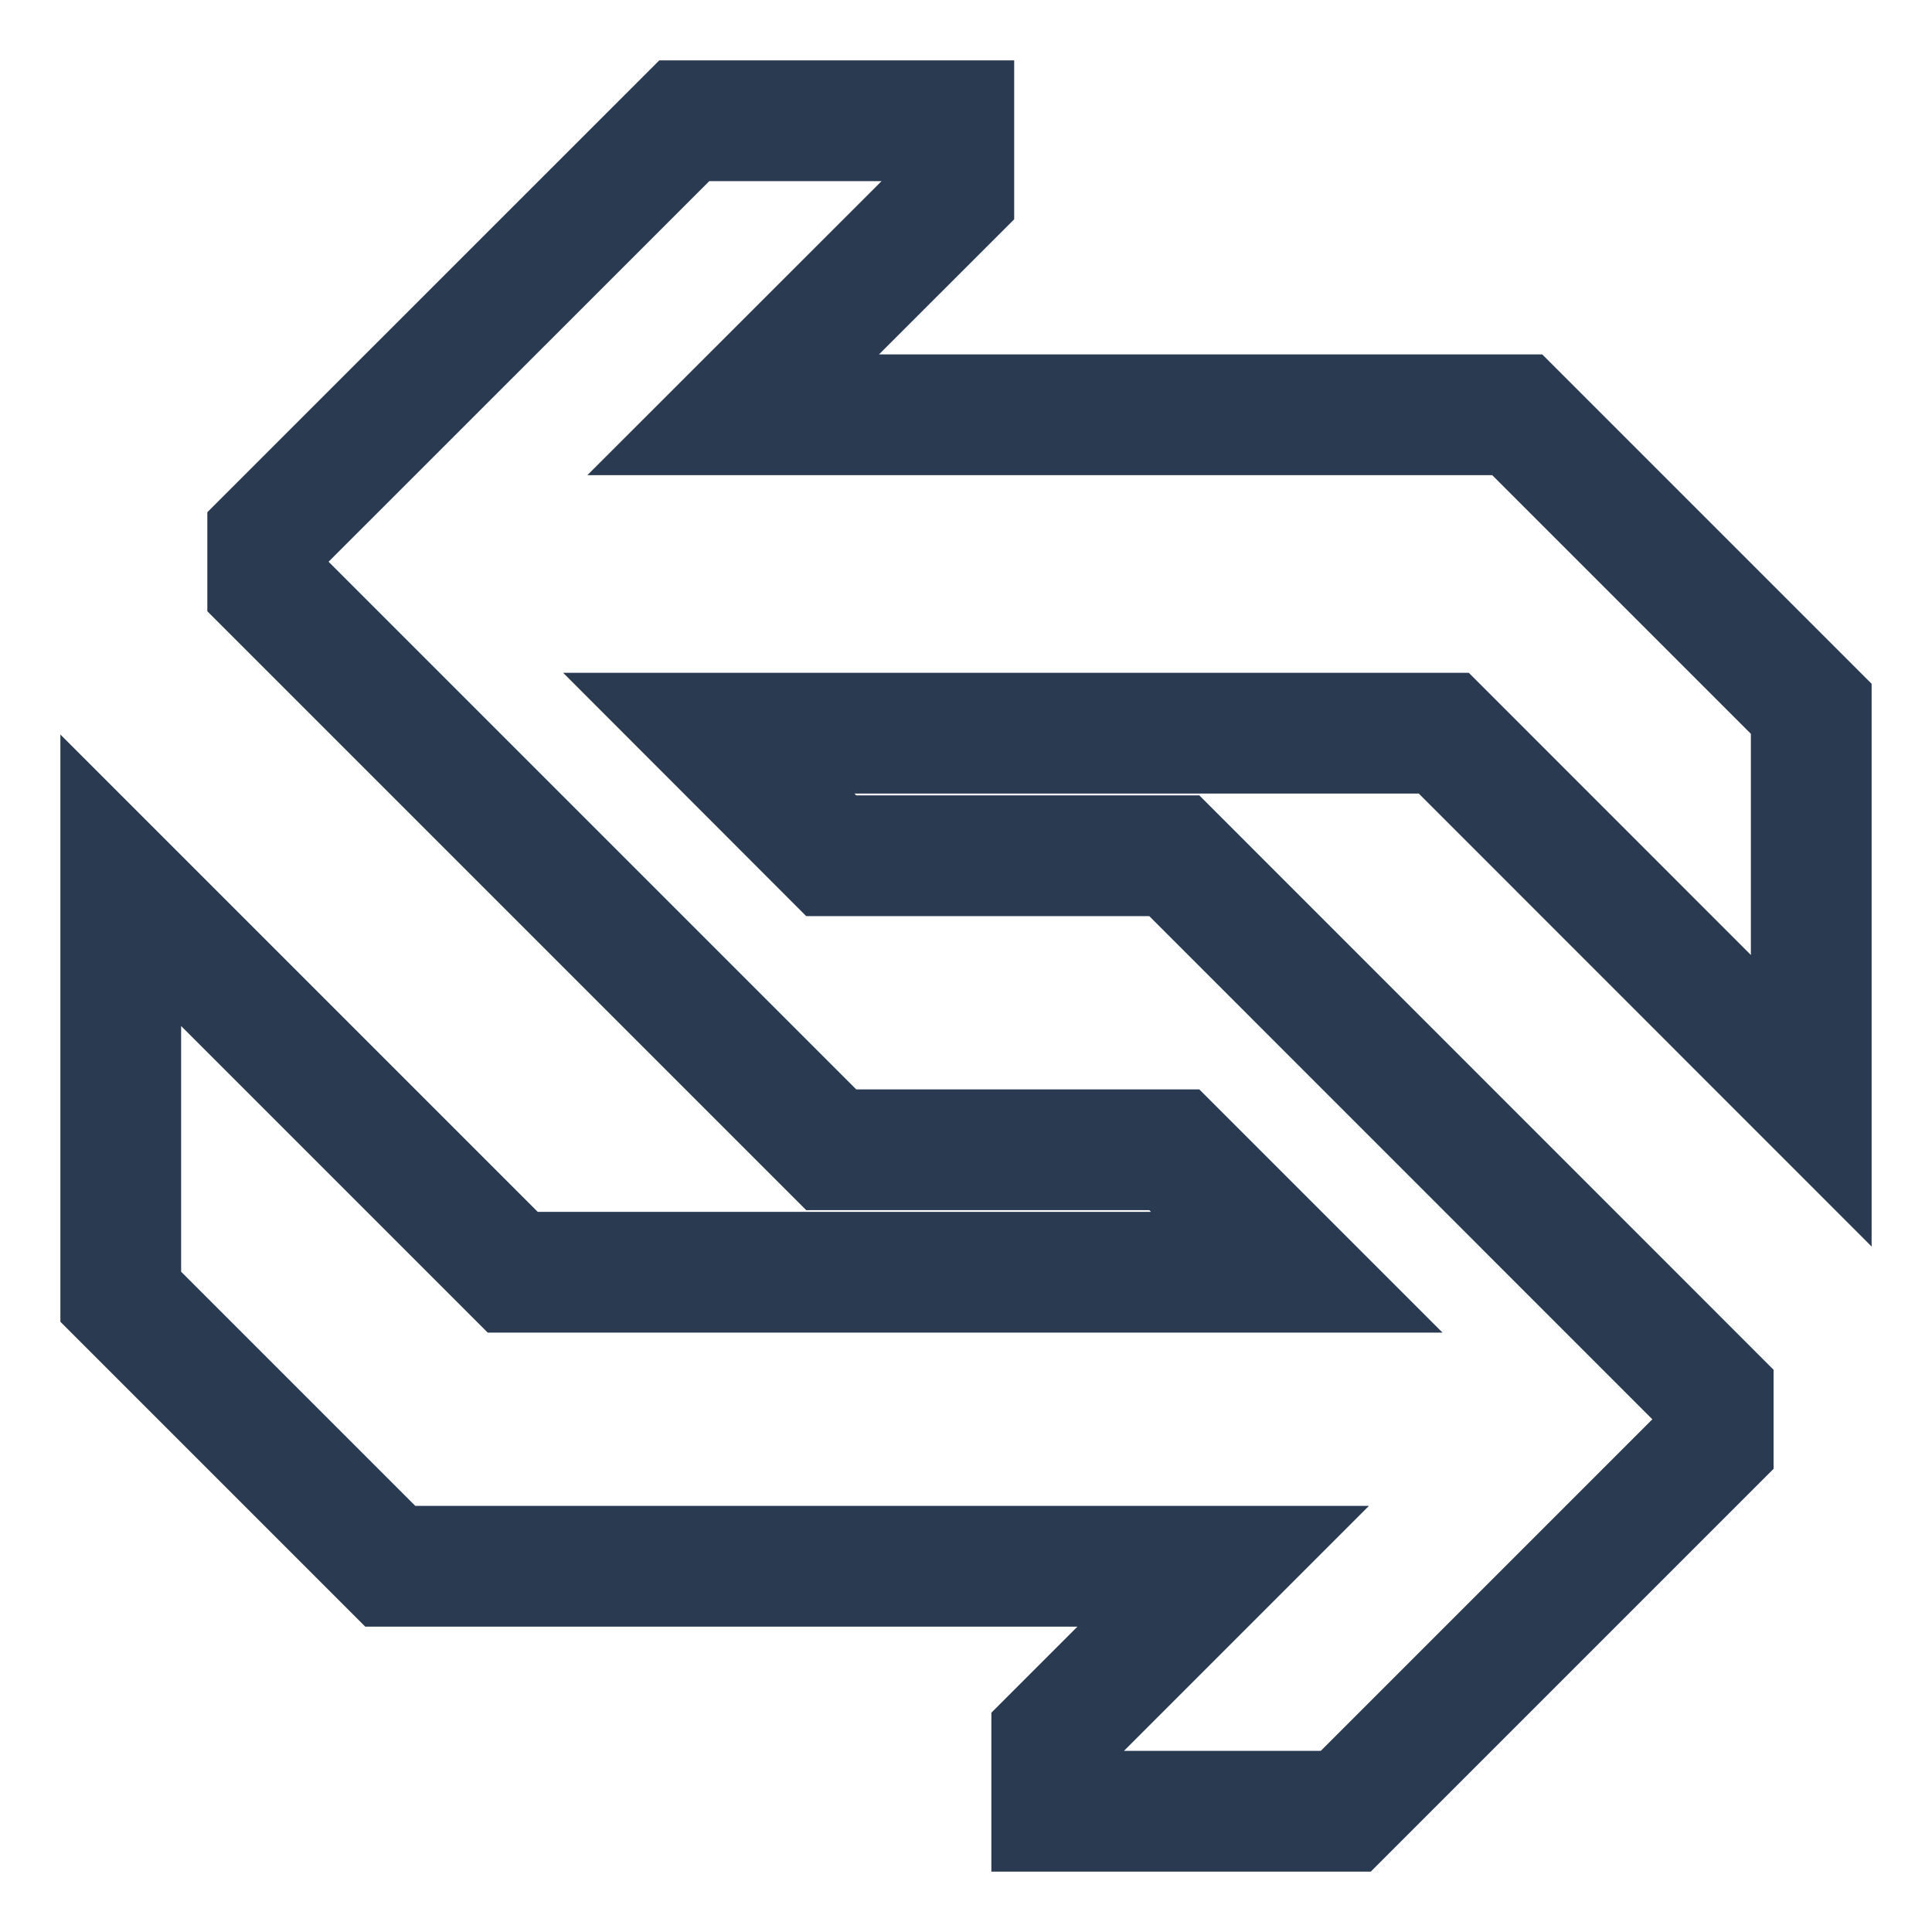 <svg width="16" height="16" viewBox="0 0 16 16" fill="none" xmlns="http://www.w3.org/2000/svg">
<path d="M7.899 1.609V1H5.667L2.217 4.449V4.855L6.884 9.522H9.725L10.739 10.536H4.246L1 7.29V10.739L3.232 12.971H10.13L8.71 14.391V15H11.145L14.188 11.957V11.551L9.725 7.087H6.884L5.87 6.072H11.957L15 9.116V5.87L12.565 3.435H6.072L7.899 1.609Z" stroke="#2A3B51"/>
</svg>
